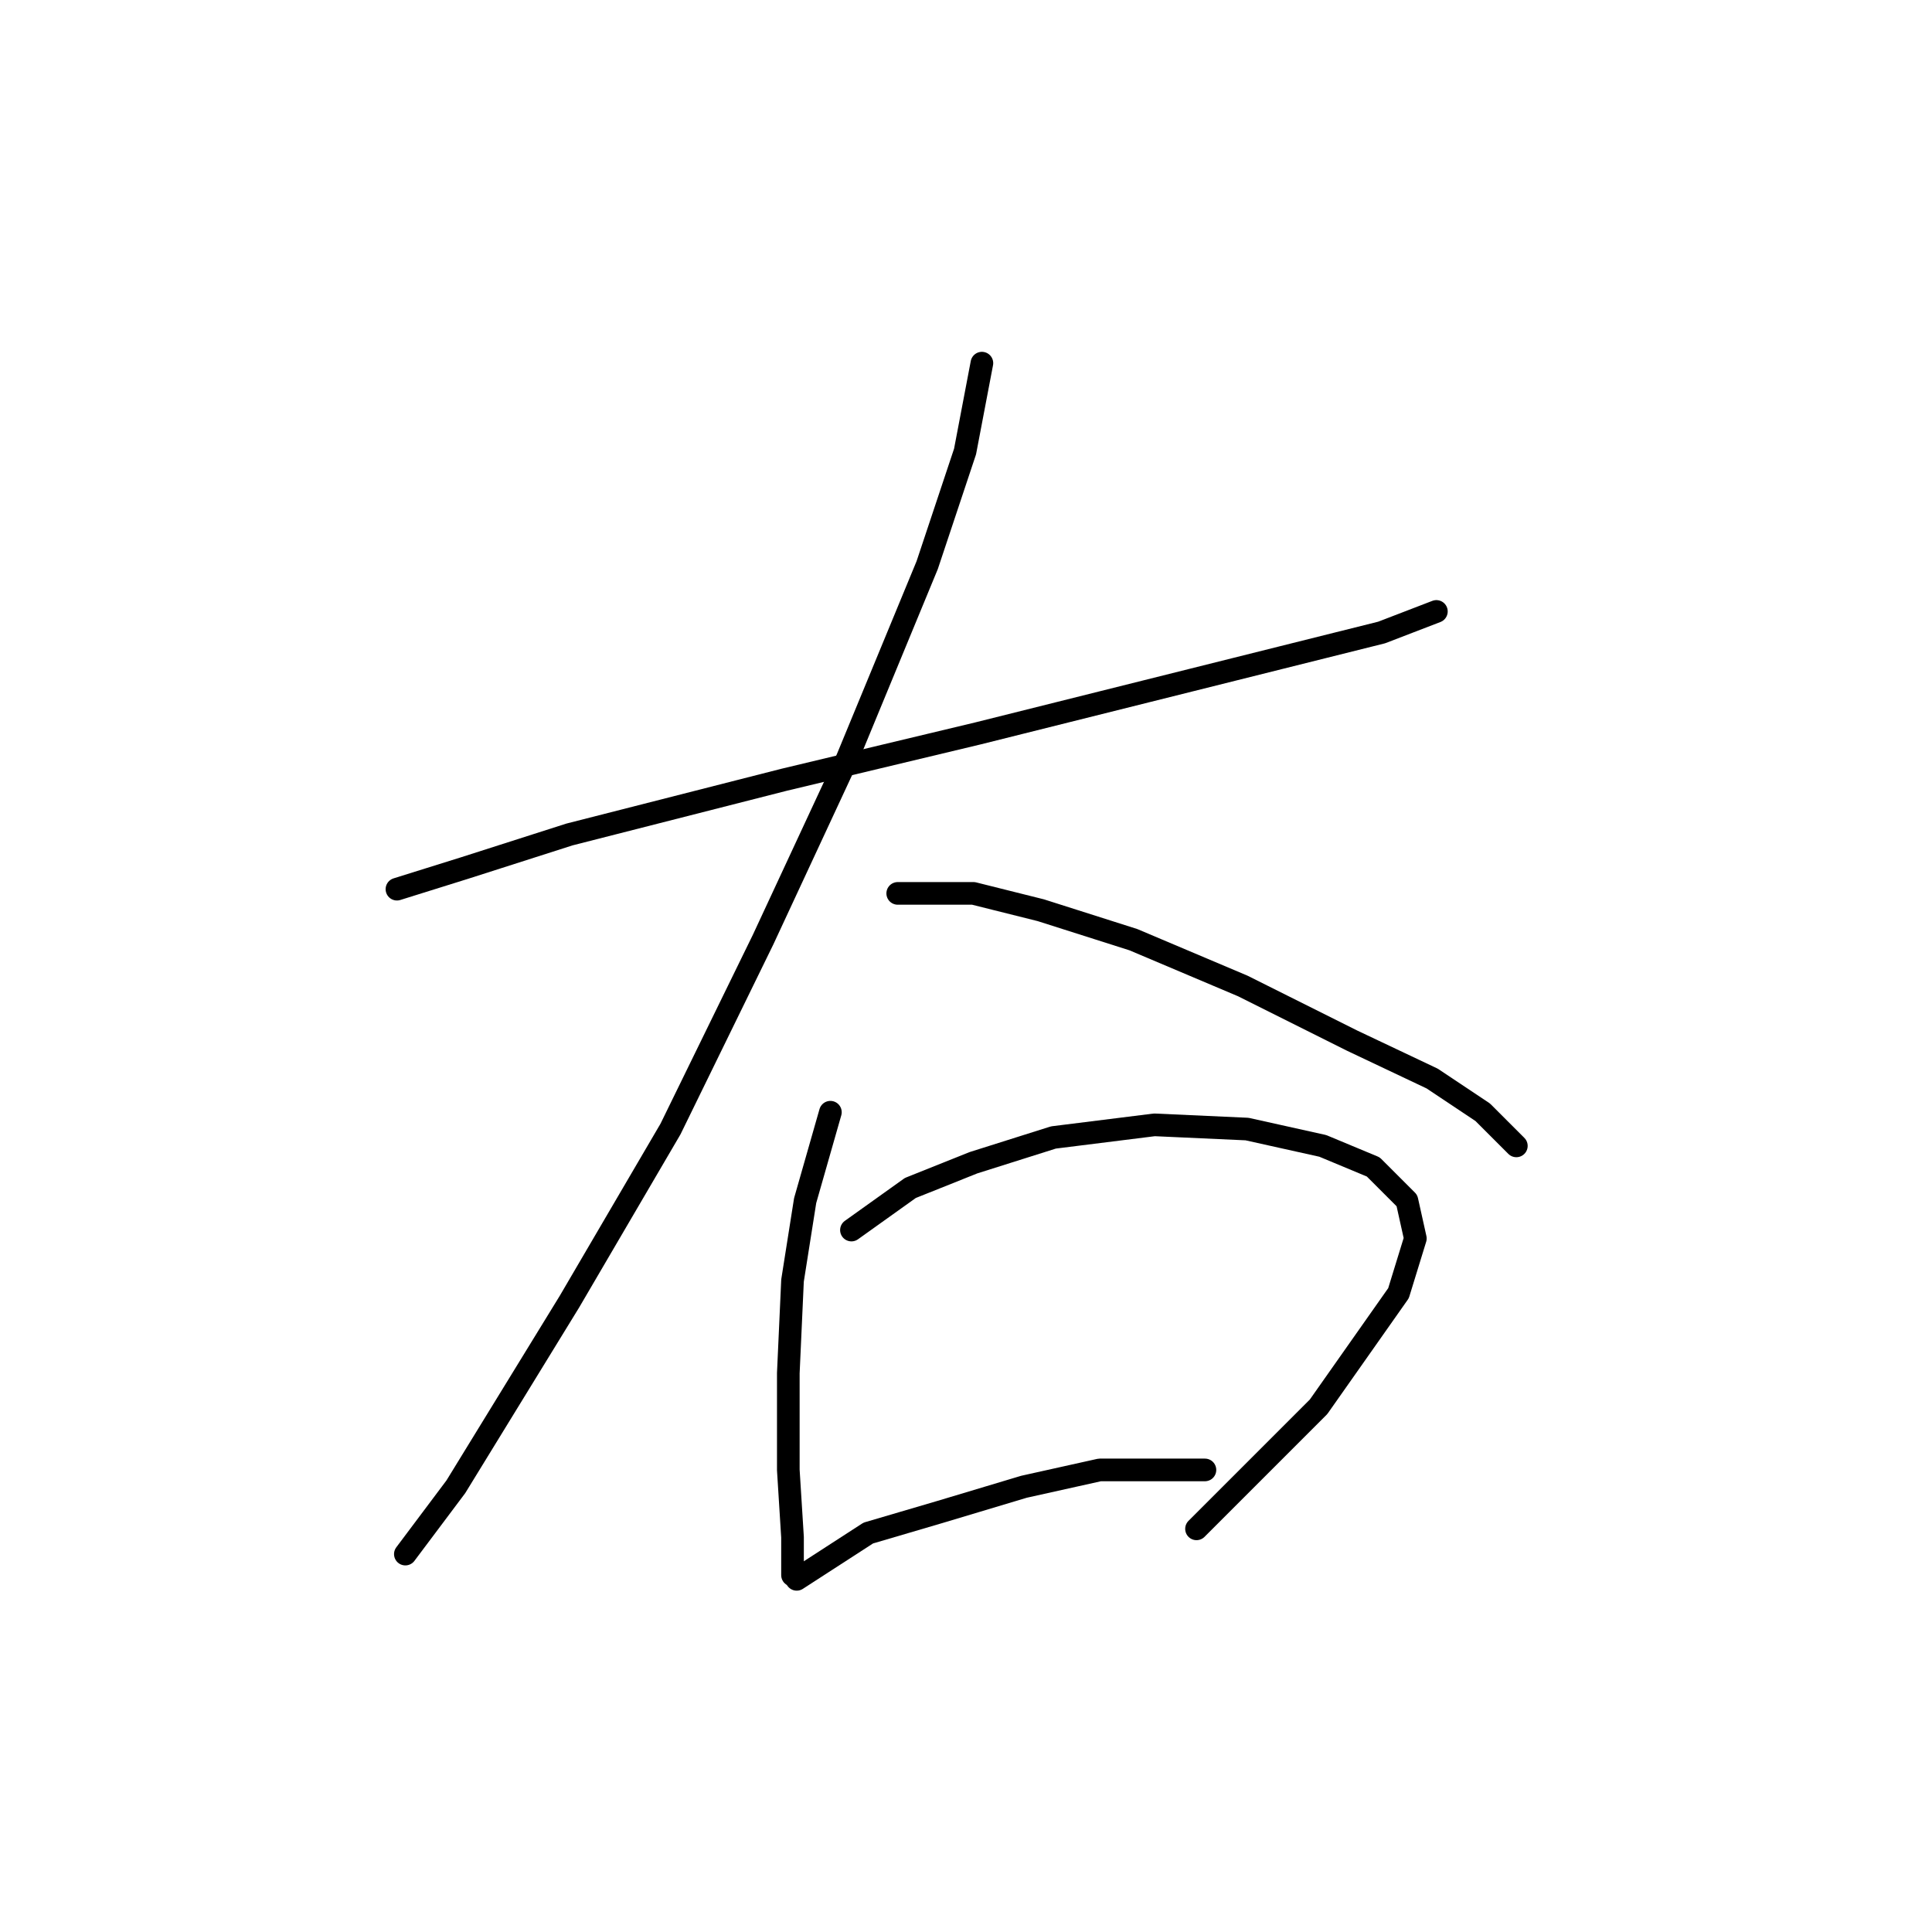 <?xml version="1.0" standalone="no"?>
    <svg width="256" height="256" xmlns="http://www.w3.org/2000/svg" version="1.1">
    <polyline stroke="black" stroke-width="3" stroke-linecap="round" fill="transparent" stroke-linejoin="round" points="52.597 117.821 61.518 115.033 75.459 110.572 103.898 103.323 129.548 97.189 151.853 91.613 169.697 87.152 183.08 83.807 190.329 81.018 190.329 81.018 " />
        <polyline stroke="black" stroke-width="3" stroke-linecap="round" fill="transparent" stroke-linejoin="round" points="130.106 48.119 127.875 59.829 122.857 74.885 112.262 100.535 101.11 124.513 88.842 149.606 75.459 172.468 60.403 197.004 53.712 205.925 53.712 205.925 " />
        <polyline stroke="black" stroke-width="3" stroke-linecap="round" fill="transparent" stroke-linejoin="round" points="118.953 118.379 128.991 118.379 137.912 120.61 150.18 124.513 164.678 130.647 179.176 137.896 189.771 142.914 196.463 147.375 200.924 151.836 200.924 151.836 " />
        <polyline stroke="black" stroke-width="3" stroke-linecap="round" fill="transparent" stroke-linejoin="round" points="110.031 147.375 106.686 159.085 105.013 169.68 104.455 181.948 104.455 194.773 105.013 203.695 105.013 208.714 105.013 208.714 " />
        <polyline stroke="black" stroke-width="3" stroke-linecap="round" fill="transparent" stroke-linejoin="round" points="112.82 162.989 120.626 157.412 128.991 154.067 139.585 150.721 152.968 149.048 165.236 149.606 175.273 151.836 181.964 154.624 186.425 159.085 187.541 164.104 185.31 171.353 174.715 186.409 158.544 202.58 158.544 202.58 " />
        <polyline stroke="black" stroke-width="3" stroke-linecap="round" fill="transparent" stroke-linejoin="round" points="105.57 209.271 115.05 203.137 124.53 200.349 135.682 197.004 145.719 194.773 154.083 194.773 159.66 194.773 159.66 194.773 " />
        </svg>
